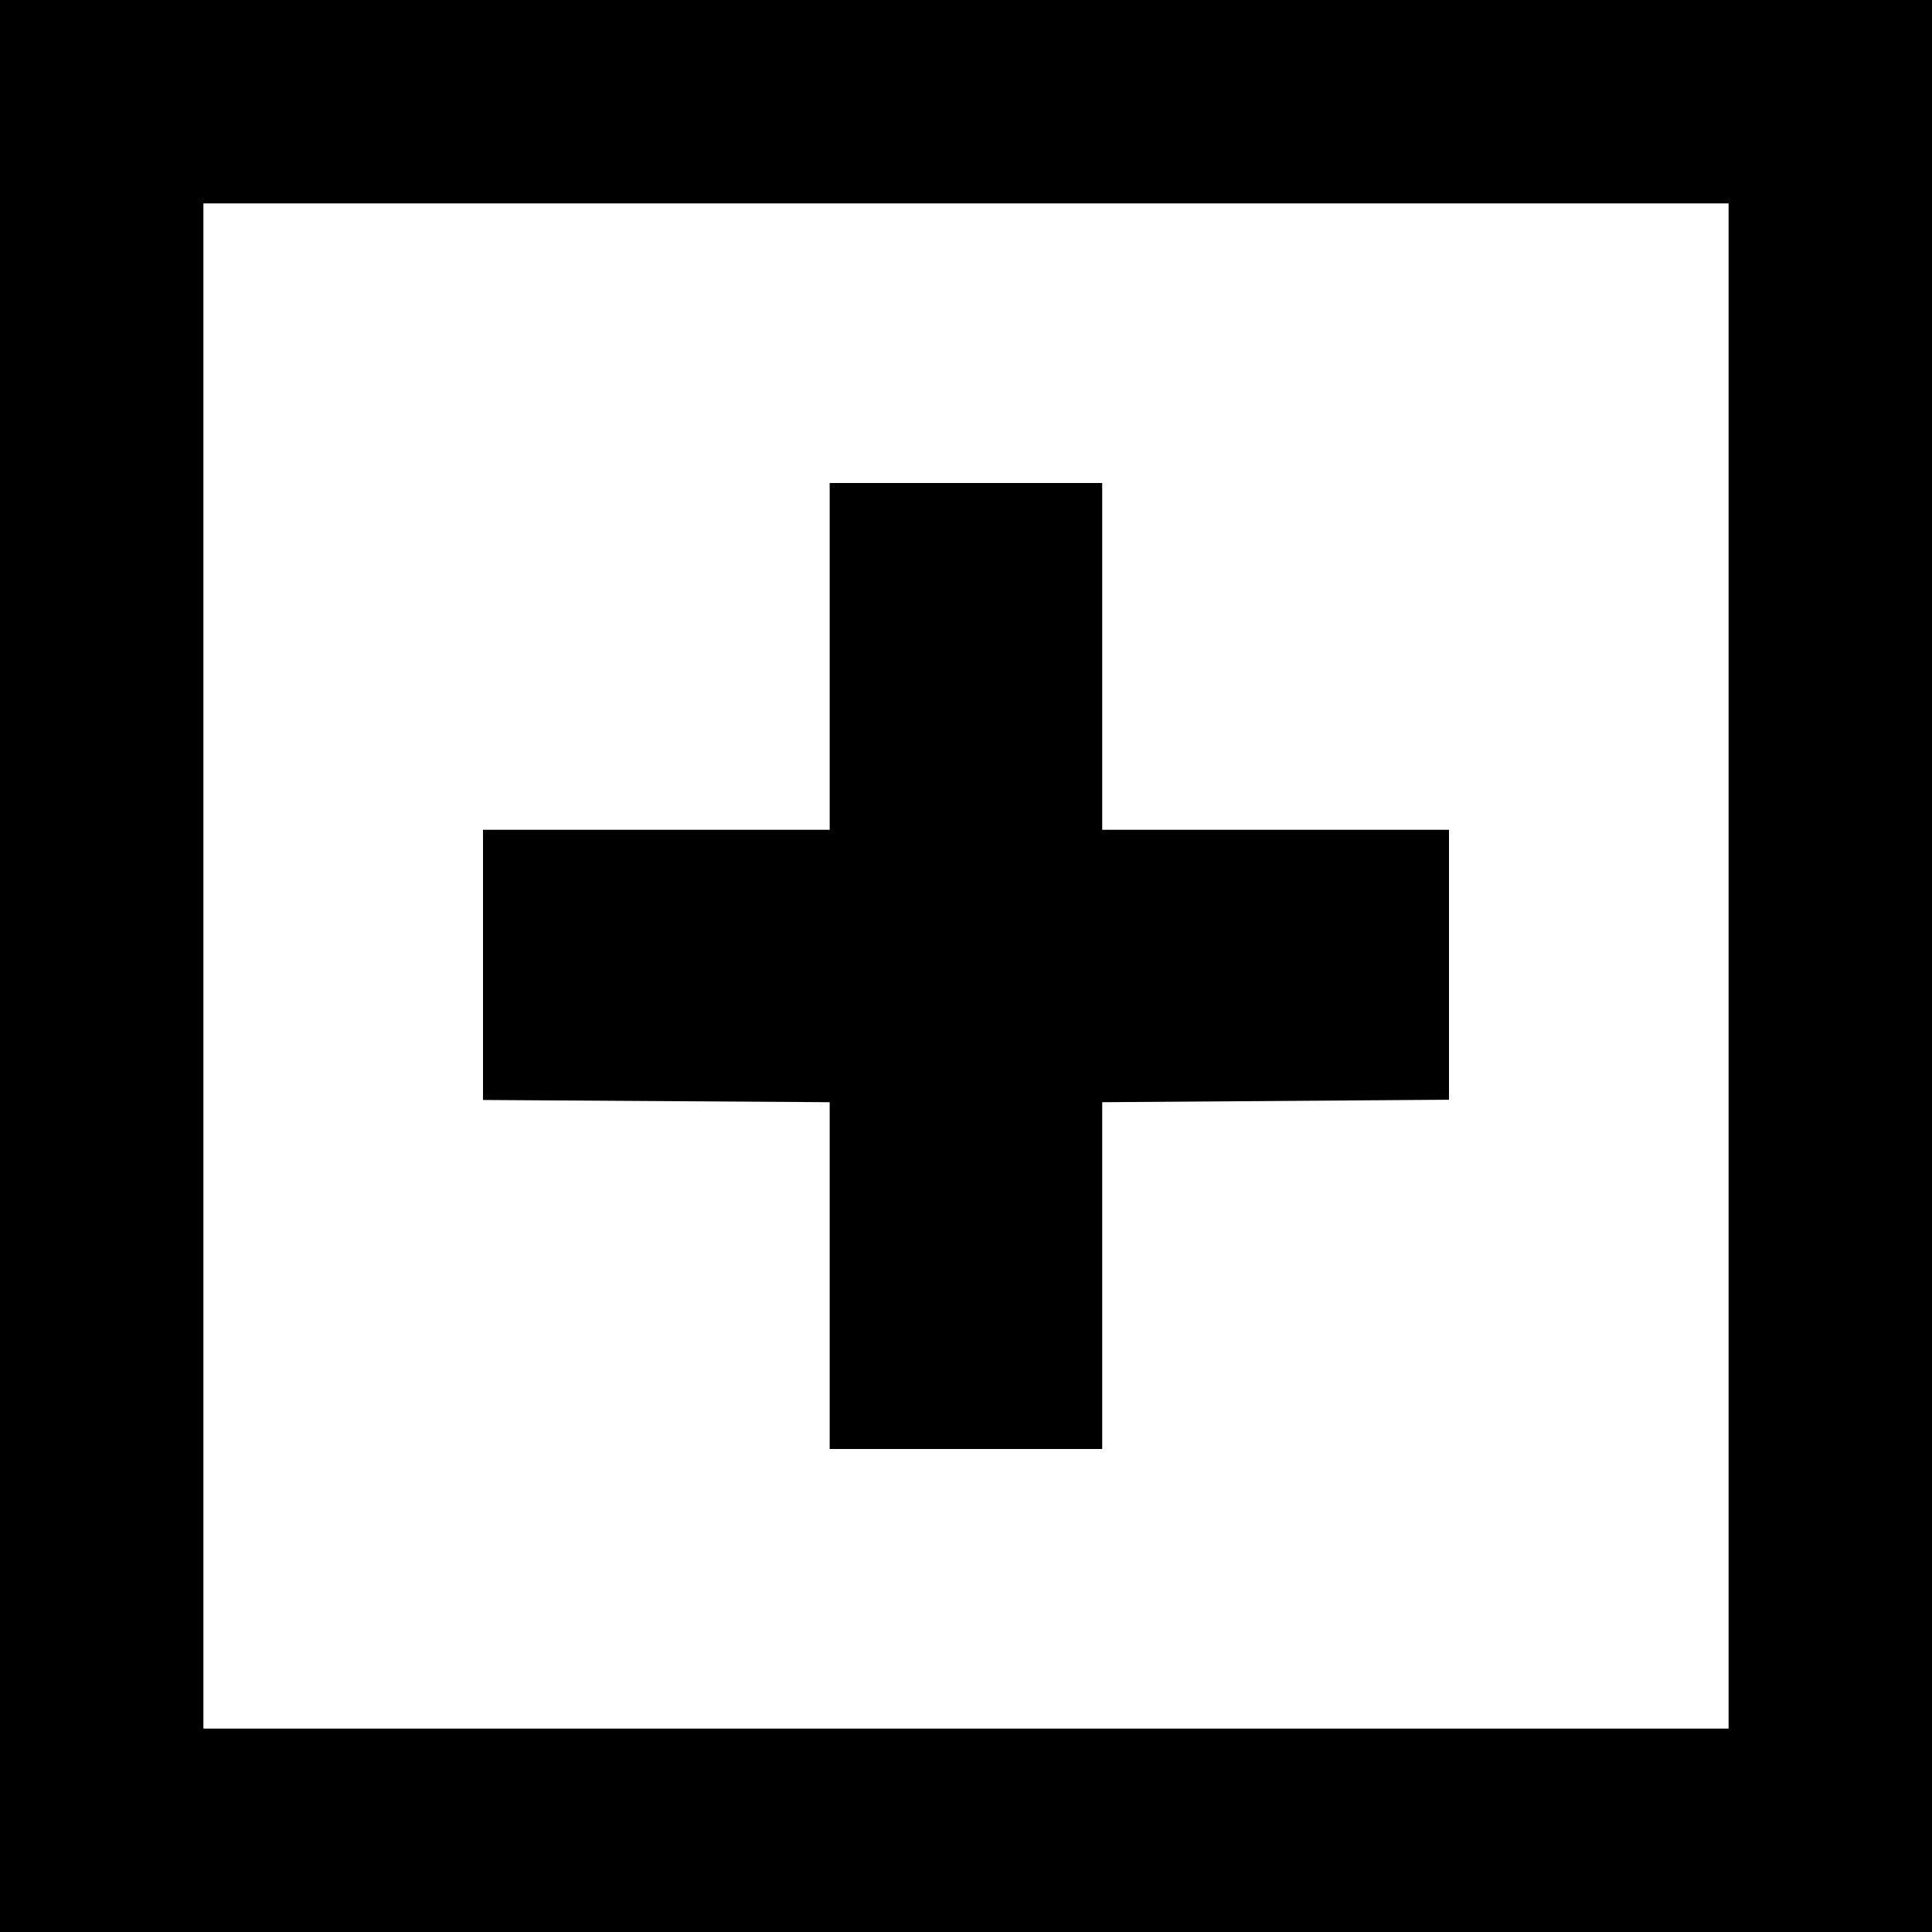 <?xml version="1.0" encoding="iso-8859-1"?>
<!-- Generator: Adobe Illustrator 14.0.0, SVG Export Plug-In . SVG Version: 6.00 Build 43363)  -->
<!DOCTYPE svg PUBLIC "-//W3C//DTD SVG 1.1//EN" "http://www.w3.org/Graphics/SVG/1.1/DTD/svg11.dtd">
<svg version="1.1" id="icon-s-common-add-layer" xmlns="http://www.w3.org/2000/svg" xmlns:xlink="http://www.w3.org/1999/xlink"
	 x="0px" y="0px" width="32px" height="32px" viewBox="0 0 32 32" style="enable-background:new 0 0 32 32;" xml:space="preserve">
<g id="icon-s-common-add">
	<rect style="fill:none;" width="32" height="32"/>
	<polygon style="fill:#000000;" points="18.256,13.744 18.256,8 13.742,8 13.742,13.744 8,13.744 8,18.219 13.742,18.256 13.742,24 
		18.256,24 18.256,18.256 24,18.215 24,13.744 	"/>
	<path style="fill:#000000;" d="M0,0v32h32V0H0z M28.631,28.631H3.369V3.369h25.262V28.631z"/>
</g>
</svg>
